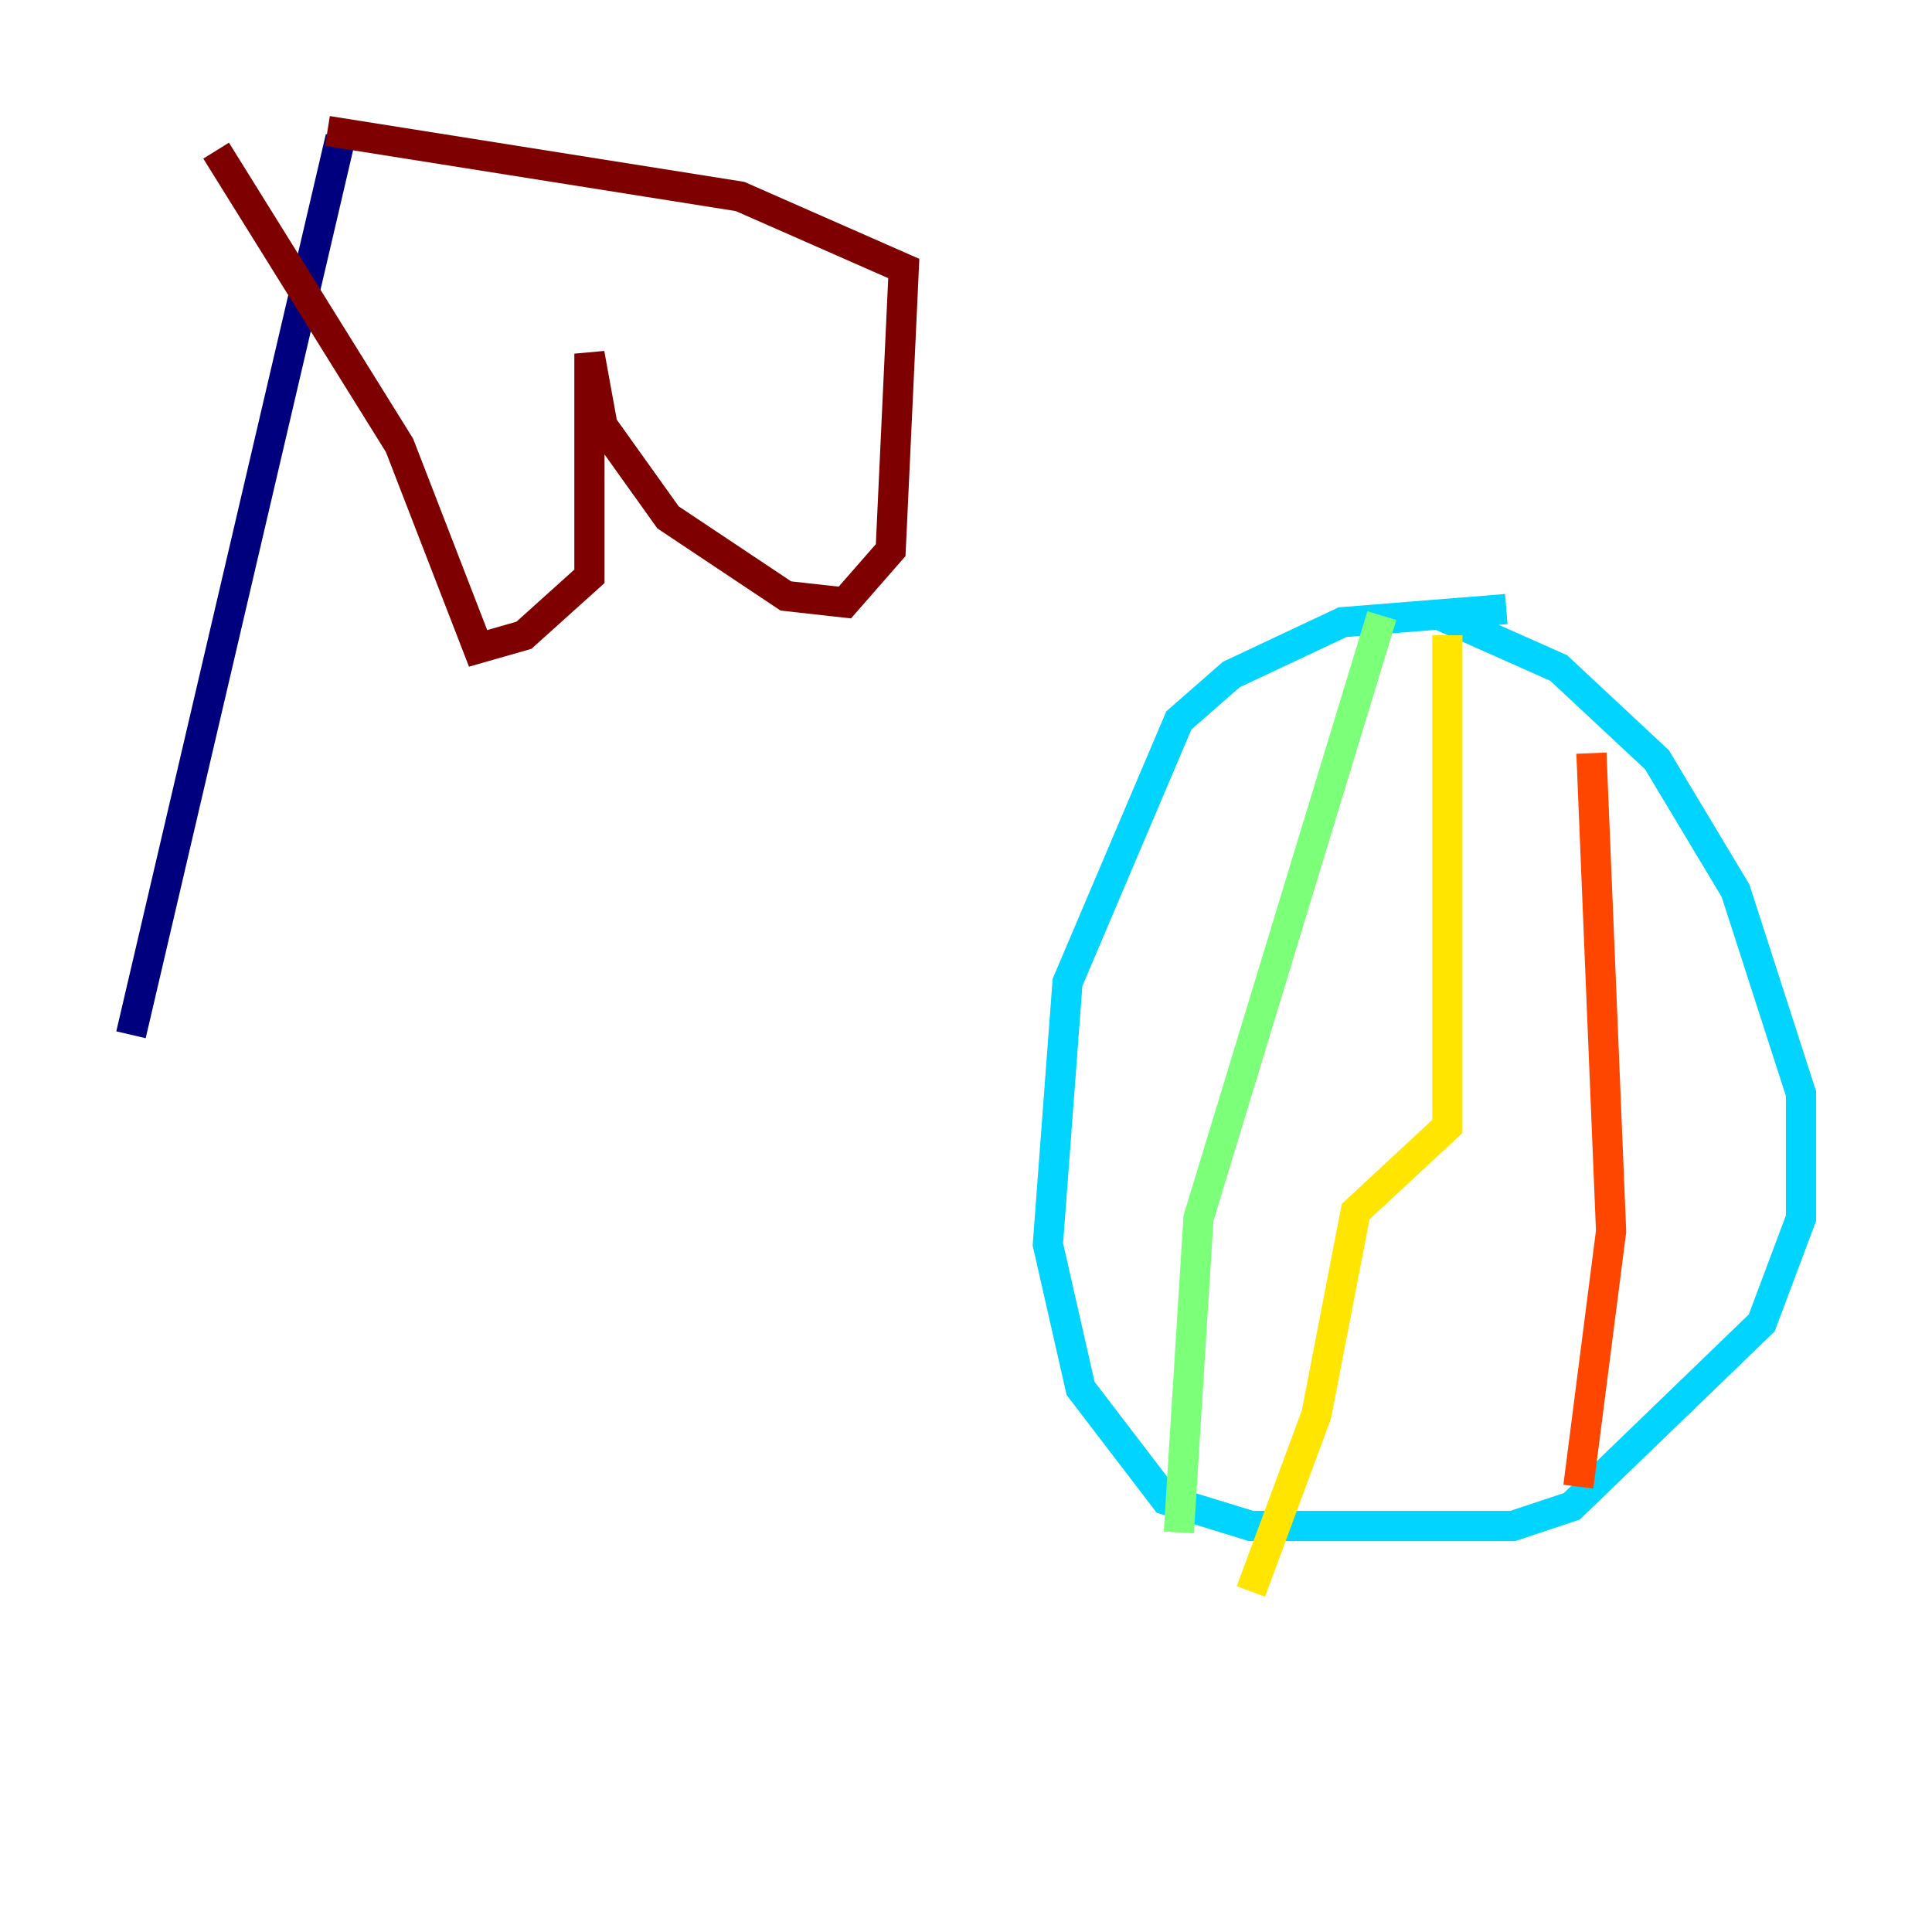 <?xml version="1.0" encoding="utf-8" ?>
<svg baseProfile="tiny" height="128" version="1.2" viewBox="0,0,128,128" width="128" xmlns="http://www.w3.org/2000/svg" xmlns:ev="http://www.w3.org/2001/xml-events" xmlns:xlink="http://www.w3.org/1999/xlink"><defs /><polyline fill="none" points="22.563,9.112 8.678,68.556" stroke="#00007f" stroke-width="2" /><polyline fill="none" points="8.678,68.556 8.678,68.556" stroke="#0028ff" stroke-width="2" /><polyline fill="none" points="99.797,40.352 88.949,41.22 81.573,44.691 78.102,47.729 70.725,65.085 69.424,82.441 71.593,91.986 77.234,99.363 82.875,101.098 100.231,101.098 104.136,99.797 116.719,87.647 119.322,80.705 119.322,72.461 114.983,59.01 109.776,50.332 103.268,44.258 95.458,40.786" stroke="#00d4ff" stroke-width="2" /><polyline fill="none" points="91.552,40.786 79.403,80.705 78.102,101.532" stroke="#7cff79" stroke-width="2" /><polyline fill="none" points="95.891,42.088 95.891,74.63 89.817,80.271 87.214,93.722 82.875,105.437" stroke="#ffe500" stroke-width="2" /><polyline fill="none" points="105.437,49.898 106.739,81.573 104.57,98.495" stroke="#ff4600" stroke-width="2" /><polyline fill="none" points="21.695,8.678 49.031,13.017 59.878,17.79 59.01,36.447 55.973,39.919 52.068,39.485 44.258,34.278 39.919,28.203 39.051,23.43 39.051,38.183 34.712,42.088 31.675,42.956 26.468,29.505 14.319,9.98" stroke="#7f0000" stroke-width="2" /></svg>
